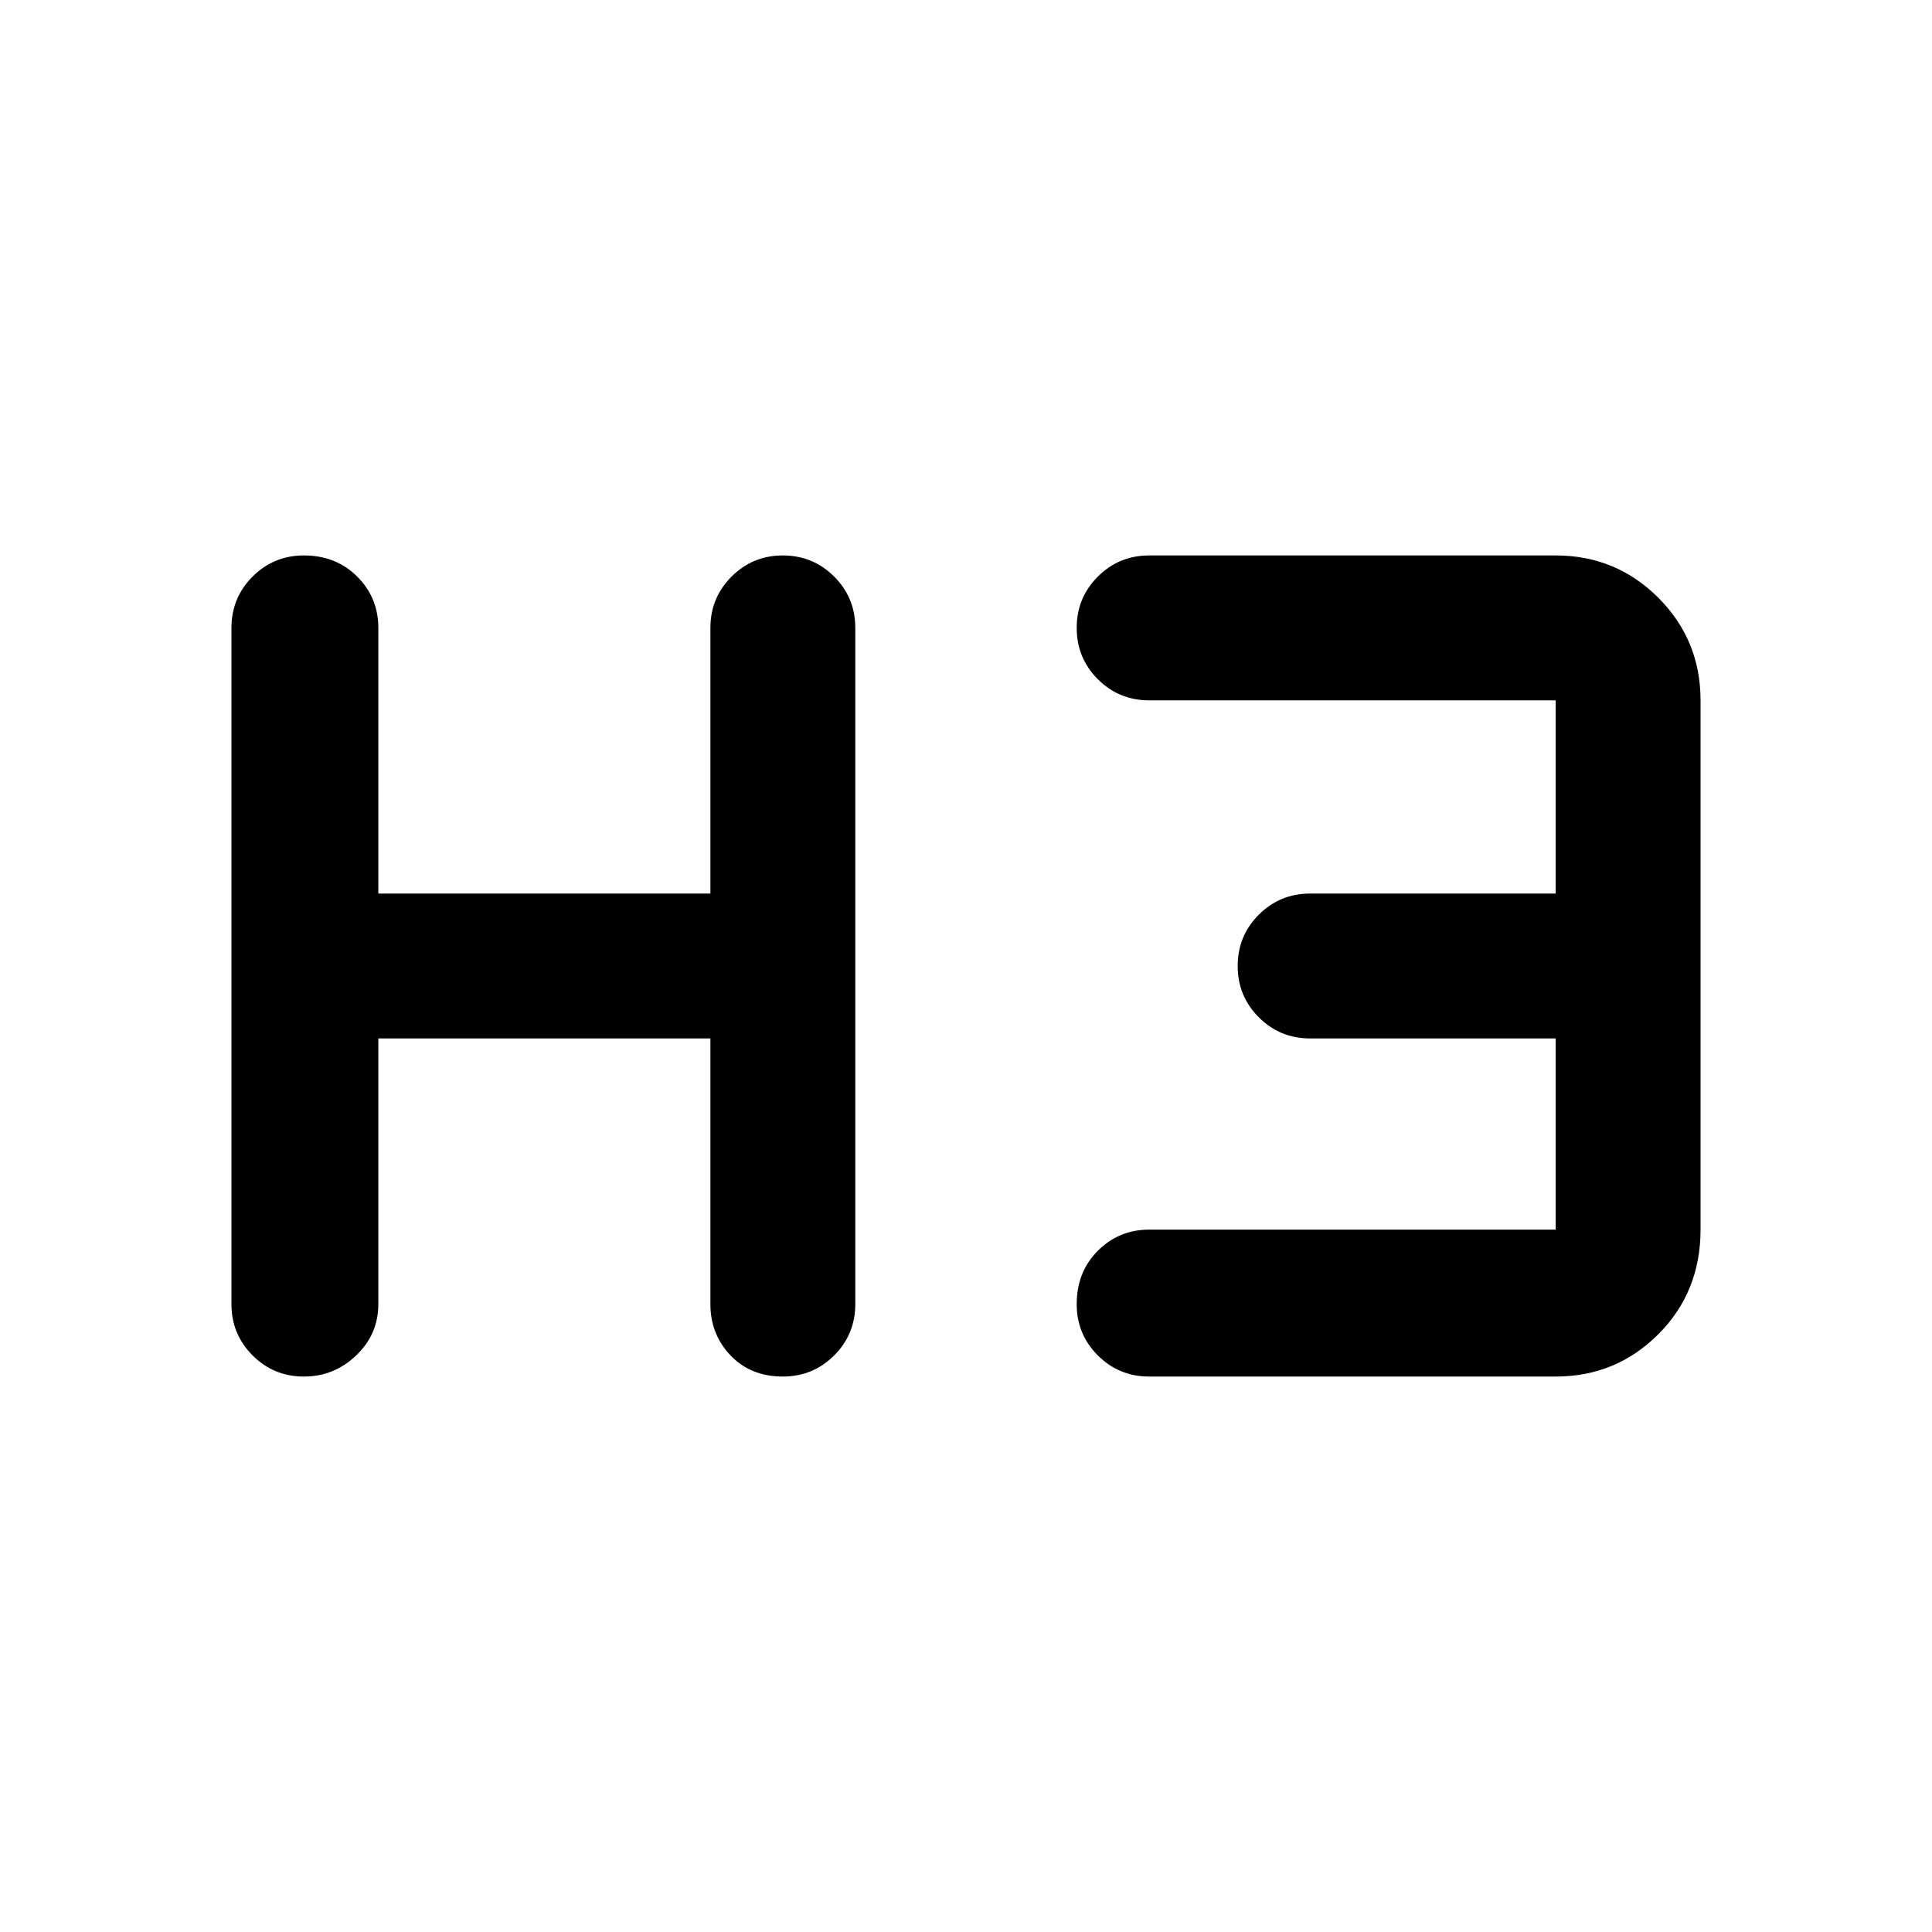 <svg xmlns="http://www.w3.org/2000/svg" height="40" width="40"><path d="M6.292 28.5q-.625 0-1.063-.438-.437-.437-.437-1.062V13q0-.625.437-1.062.438-.438 1.063-.438.666 0 1.104.438.437.437.437 1.062v5.5h6.875V13q0-.625.438-1.062.437-.438 1.062-.438t1.063.438q.437.437.437 1.062v14q0 .625-.437 1.062-.438.438-1.063.438-.666 0-1.083-.438-.417-.437-.417-1.062v-5.5H7.833V27q0 .625-.458 1.062-.458.438-1.083.438Zm17.5 0q-.625 0-1.063-.438-.437-.437-.437-1.062 0-.667.437-1.104.438-.438 1.063-.438h8.416V21.5h-5.083q-.625 0-1.063-.438-.437-.437-.437-1.062t.437-1.062q.438-.438 1.063-.438h5.083v-4h-8.416q-.625 0-1.063-.438-.437-.437-.437-1.062t.437-1.062q.438-.438 1.063-.438h8.416q1.25 0 2.125.875t.875 2.125v10.958q0 1.292-.875 2.167-.875.875-2.125.875Z"/></svg>